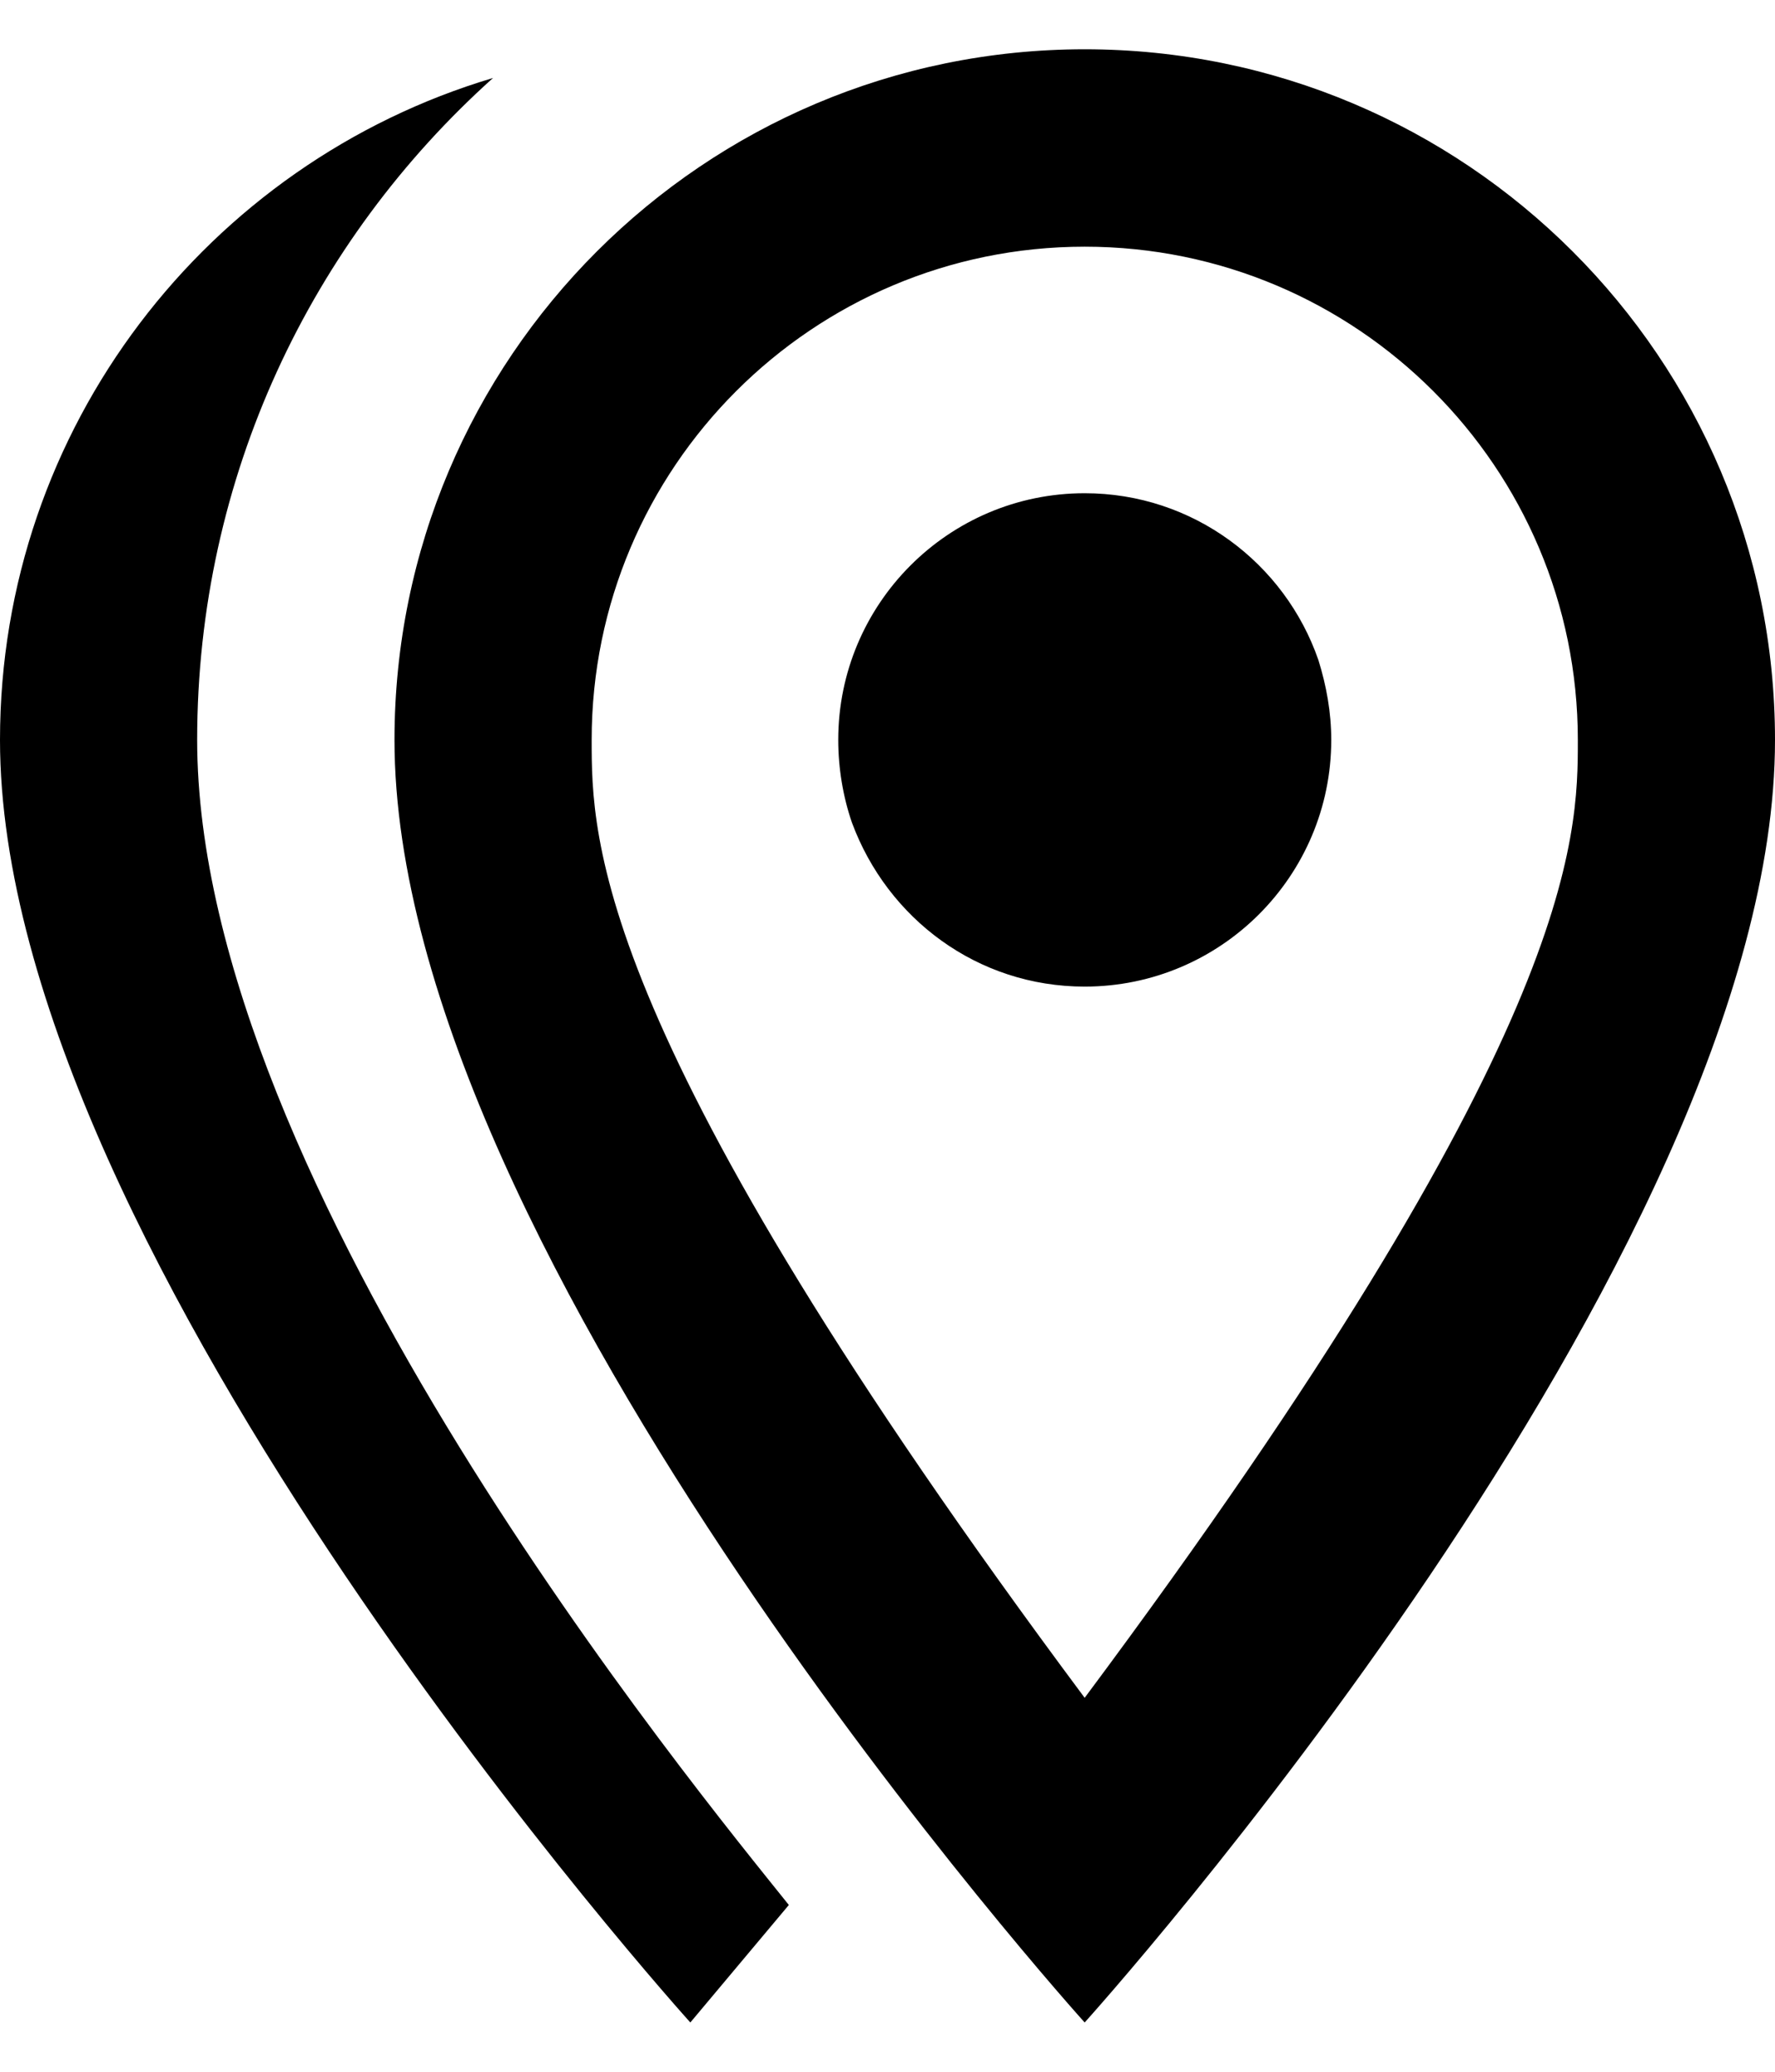 <svg width="12" height="14" viewBox="0 0 12 14" fill="currentColor" xmlns="http://www.w3.org/2000/svg">
<path d="M5.667 5C5.667 4.08 6.413 3.333 7.333 3.333C8.067 3.333 8.687 3.807 8.913 4.46C8.967 4.633 9 4.813 9 5C9 5.92 8.253 6.667 7.333 6.667C6.607 6.667 6 6.207 5.76 5.56C5.7 5.387 5.667 5.193 5.667 5ZM1.333 5C1.333 8 4.72 12.107 5.333 12.873L4.667 13.667C4.667 13.667 0 8.5 0 5C0 2.887 1.407 1.1 3.333 0.527C2.107 1.627 1.333 3.22 1.333 5ZM7.333 0.333C9.907 0.333 12 2.42 12 5C12 8.5 7.333 13.667 7.333 13.667C7.333 13.667 2.667 8.5 2.667 5C2.667 2.42 4.76 0.333 7.333 0.333ZM7.333 1.667C5.493 1.667 4 3.16 4 5C4 5.667 4 7 7.333 11.473C10.667 7 10.667 5.667 10.667 5C10.667 3.16 9.173 1.667 7.333 1.667Z" fill="currentColor"/>
</svg>
